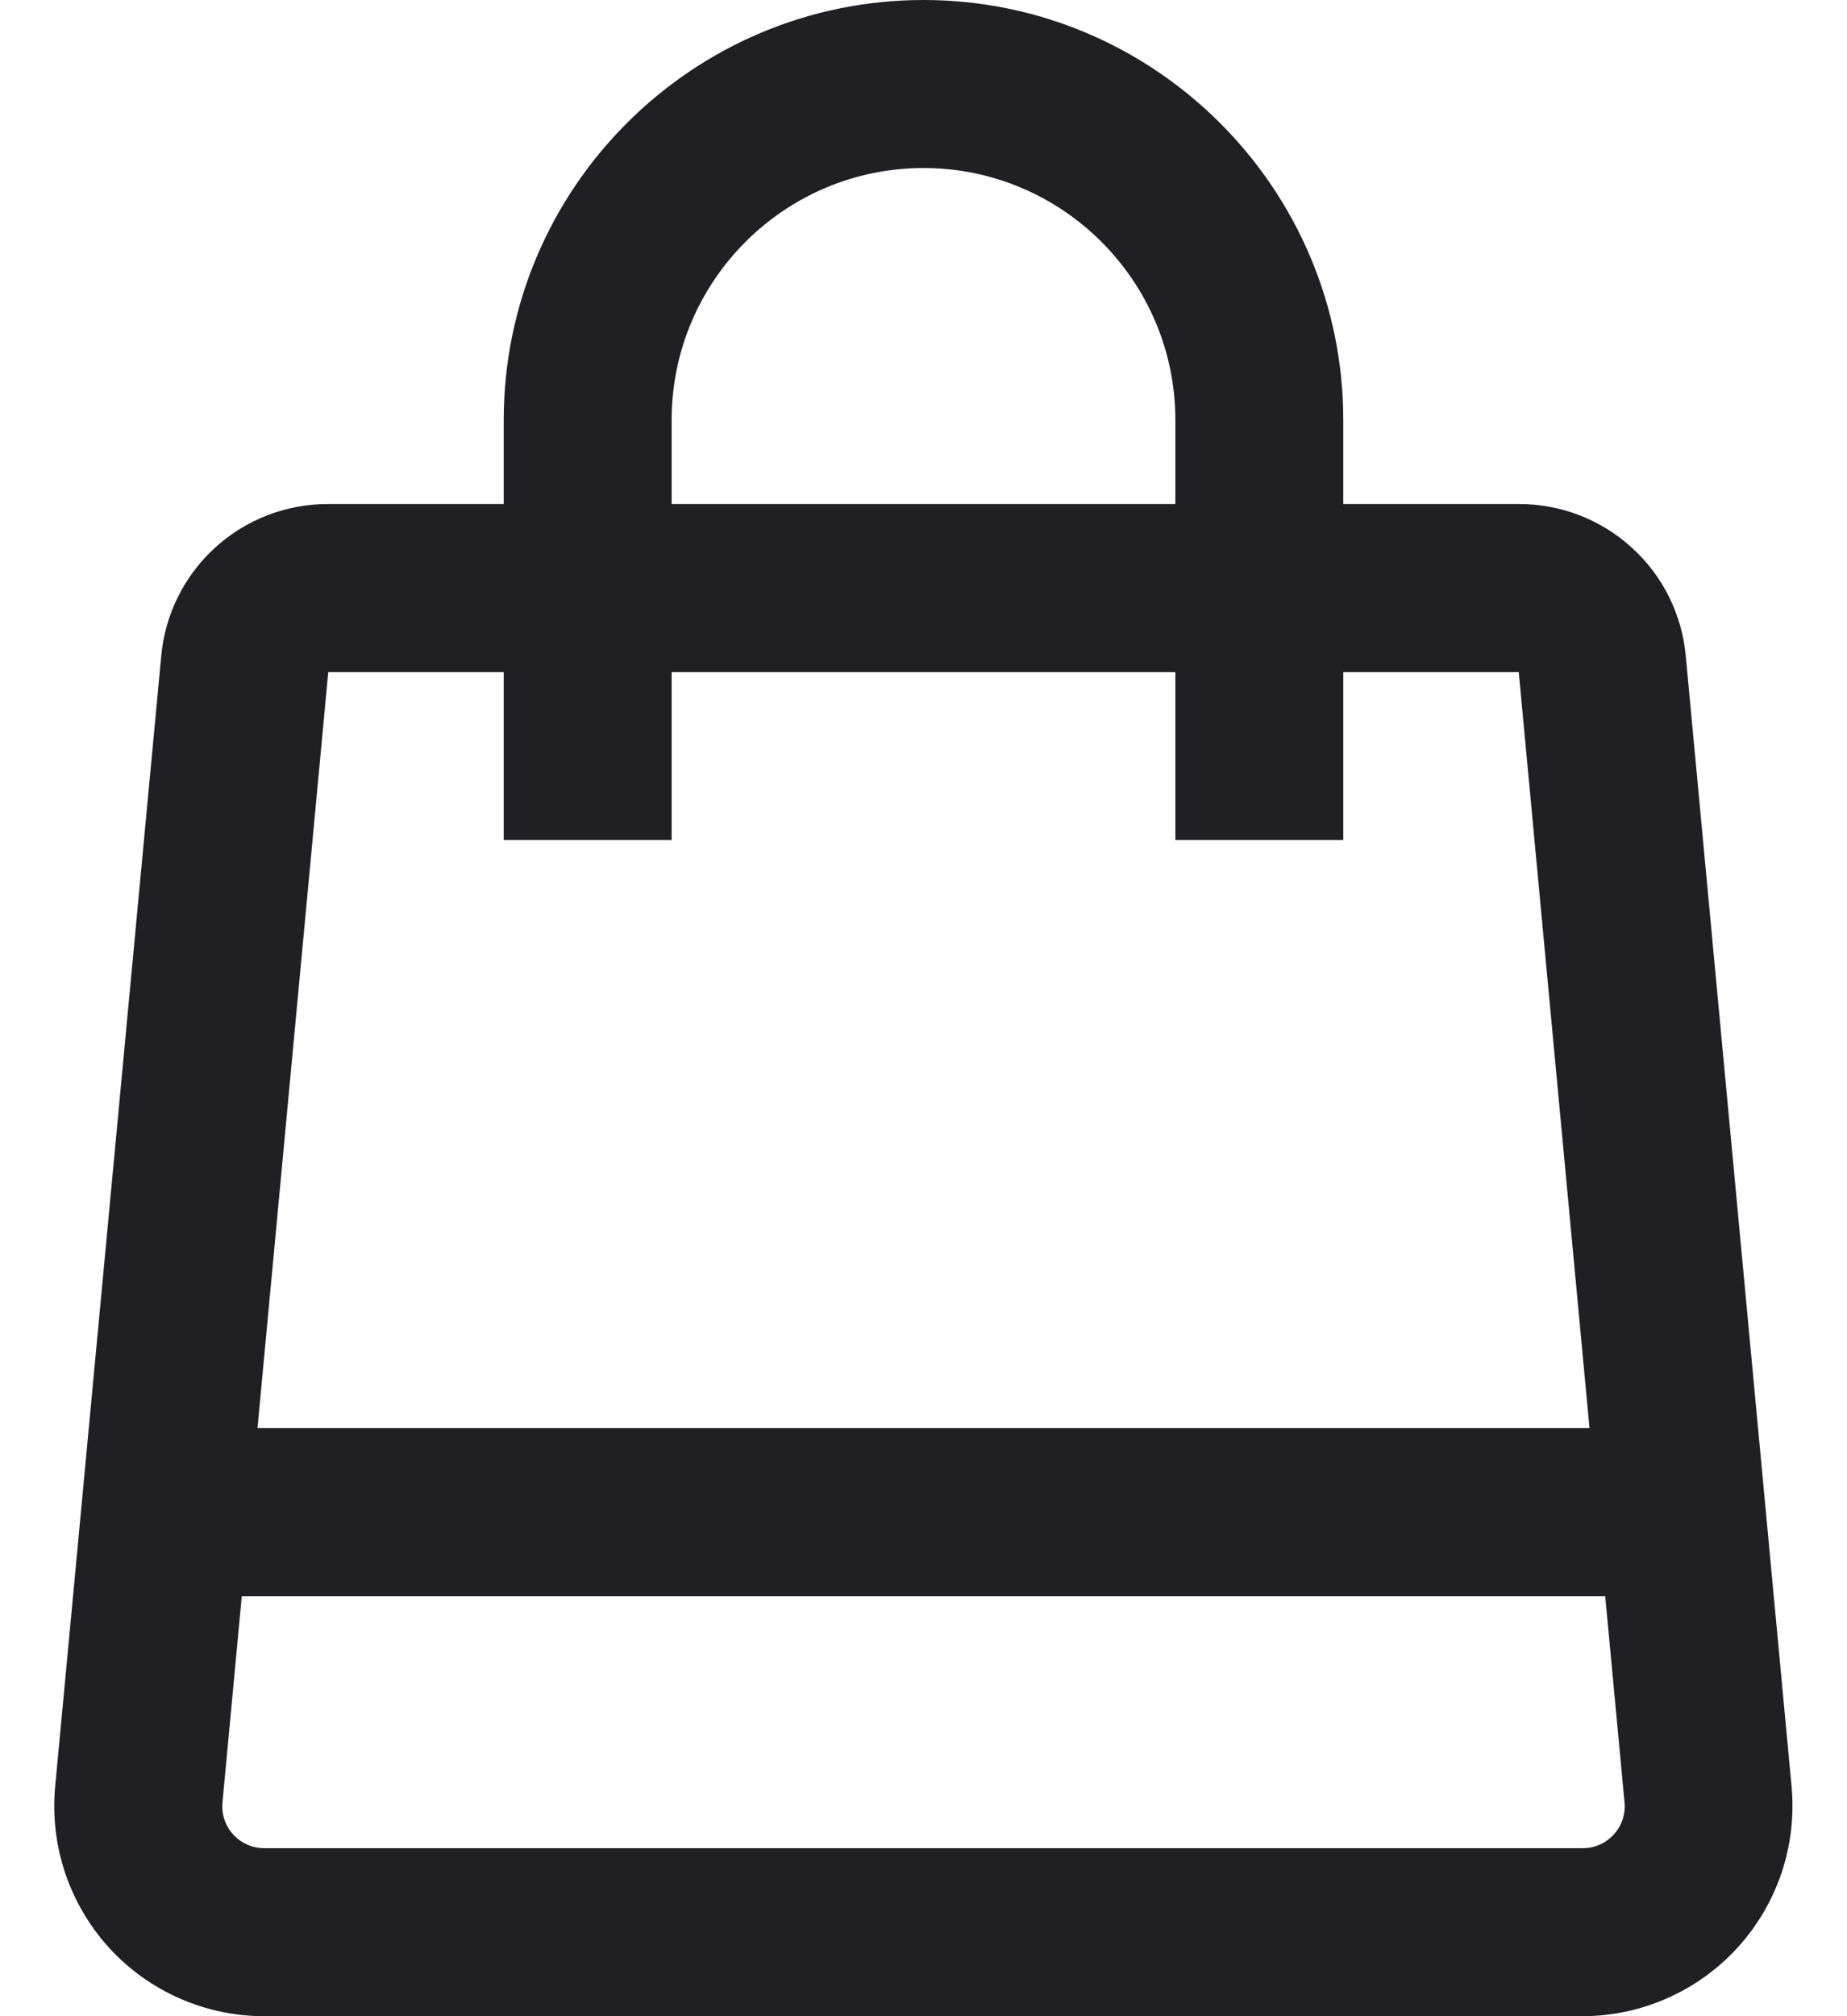 <svg width="22" height="24" viewBox="0 0 22 24" fill="none" xmlns="http://www.w3.org/2000/svg">
<path d="M20.08 7.814C20.036 7.317 19.807 6.855 19.438 6.52C19.07 6.184 18.588 5.998 18.09 6H16V5C16 2.243 13.757 0 11 0C8.243 0 6 2.243 6 5V6H3.91C3.411 5.998 2.93 6.183 2.562 6.519C2.193 6.855 1.964 7.317 1.92 7.814L0.657 21.267C0.625 21.613 0.665 21.962 0.775 22.292C0.886 22.622 1.063 22.925 1.297 23.183C1.77 23.703 2.444 24 3.146 24H18.851C19.199 23.999 19.543 23.926 19.86 23.785C20.178 23.645 20.464 23.439 20.698 23.182C20.932 22.925 21.11 22.622 21.221 22.292C21.331 21.962 21.372 21.613 21.34 21.267L20.08 7.814ZM8 5C8 3.345 9.345 2 11 2C12.654 2 14 3.345 14 5V6H8V5ZM6 8V10H8V8H14V10H16V8H18.09L18.933 17H3.067L3.91 8H6ZM19.222 21.837C19.175 21.889 19.118 21.93 19.054 21.958C18.991 21.986 18.922 22 18.852 22H3.148C3.078 22 3.009 21.986 2.946 21.958C2.882 21.93 2.825 21.889 2.778 21.837C2.731 21.786 2.695 21.725 2.673 21.659C2.651 21.593 2.643 21.522 2.65 21.453L2.88 19H19.12L19.35 21.453C19.357 21.522 19.349 21.593 19.327 21.659C19.305 21.725 19.269 21.786 19.222 21.837Z" fill="#1F1F24"/>
</svg>
